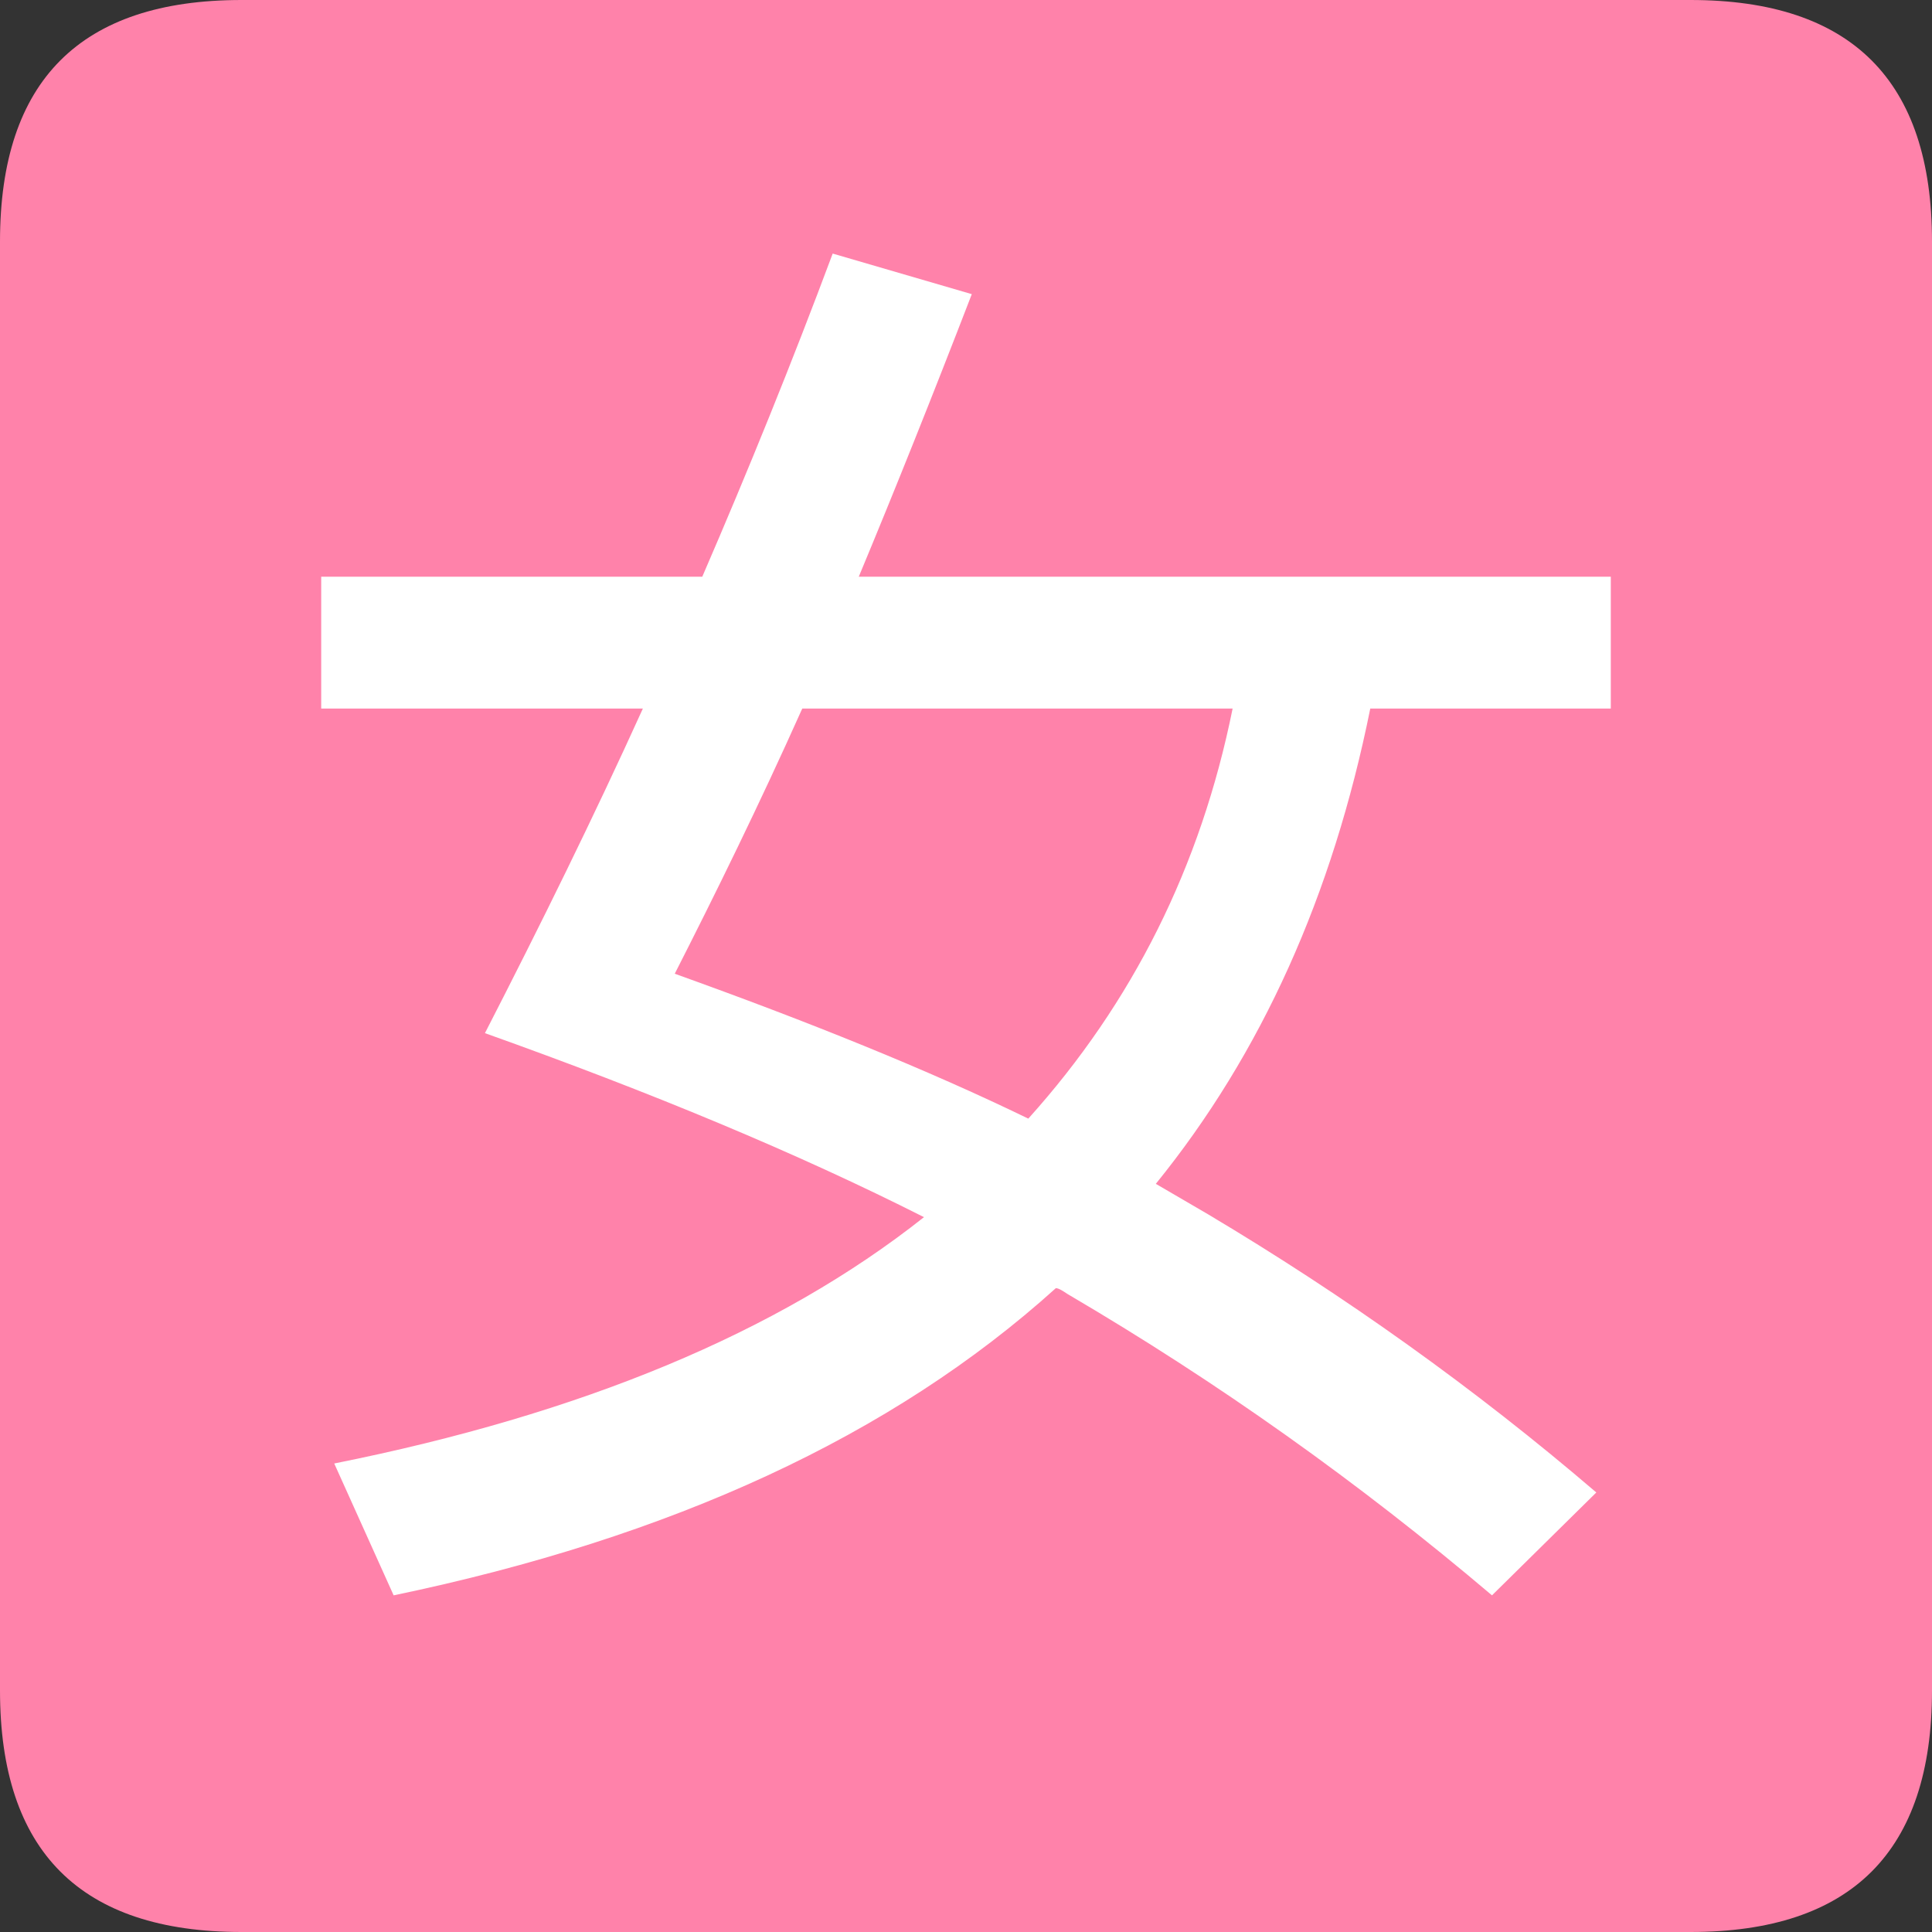 <?xml version="1.0" encoding="UTF-8"?>
<svg width="16px" height="16px" viewBox="0 0 16 16" version="1.1" xmlns="http://www.w3.org/2000/svg" xmlns:xlink="http://www.w3.org/1999/xlink">
    <rect x="0" y="0" width="16" height="16" fill="#333333" stroke="none"/>
    <title>15-图标/6标签/1女</title>
    <g id="平台icon231127" stroke="none" stroke-width="1" fill="none" fill-rule="evenodd">
        <g id="平台icon231128" transform="translate(-184, -424)">
            <g id="15-图标/6标签/1女" transform="translate(184, 424)">
                <rect id="_mockplus_fix_" x="0" y="0" width="16" height="16"></rect>
                <rect id="_mockplus_fix_" x="0" y="0" width="16" height="16"></rect>
                <g id="女" fill-rule="nonzero">
                    <path d="M2,0 L14,0 C15.333,0 16,0.667 16,2 L16,14 C16,15.333 15.333,16 14,16 L2,16 C0.667,16 0,15.333 0,14 L0,2 C0,0.667 0.667,0 2,0 Z" id="路径" fill="#FF82AA"></path>
                    <path d="M12.356,13.212 L13.22,12.36 C12.212,11.496 11.132,10.728 10.004,10.056 L9.572,9.804 C10.448,8.724 11.036,7.416 11.348,5.868 L13.34,5.868 L13.34,4.776 L7.112,4.776 C7.412,4.056 7.724,3.276 8.048,2.436 L6.896,2.1 C6.56,3 6.2,3.888 5.816,4.776 L2.66,4.776 L2.66,5.868 L5.324,5.868 C4.916,6.768 4.472,7.668 4.016,8.556 C5.396,9.048 6.608,9.552 7.652,10.08 C6.44,11.04 4.808,11.712 2.768,12.12 L3.26,13.212 C5.564,12.732 7.388,11.892 8.744,10.668 C8.768,10.668 8.804,10.692 8.84,10.716 C10.088,11.448 11.252,12.276 12.356,13.212 Z M8.516,9.264 C7.676,8.856 6.692,8.46 5.588,8.064 C5.924,7.404 6.284,6.672 6.644,5.868 L10.208,5.868 C9.944,7.176 9.38,8.304 8.516,9.264 Z" id="形状" fill="#FFFFFF"></path>
                </g>
            </g>
        </g>
    </g>
</svg>